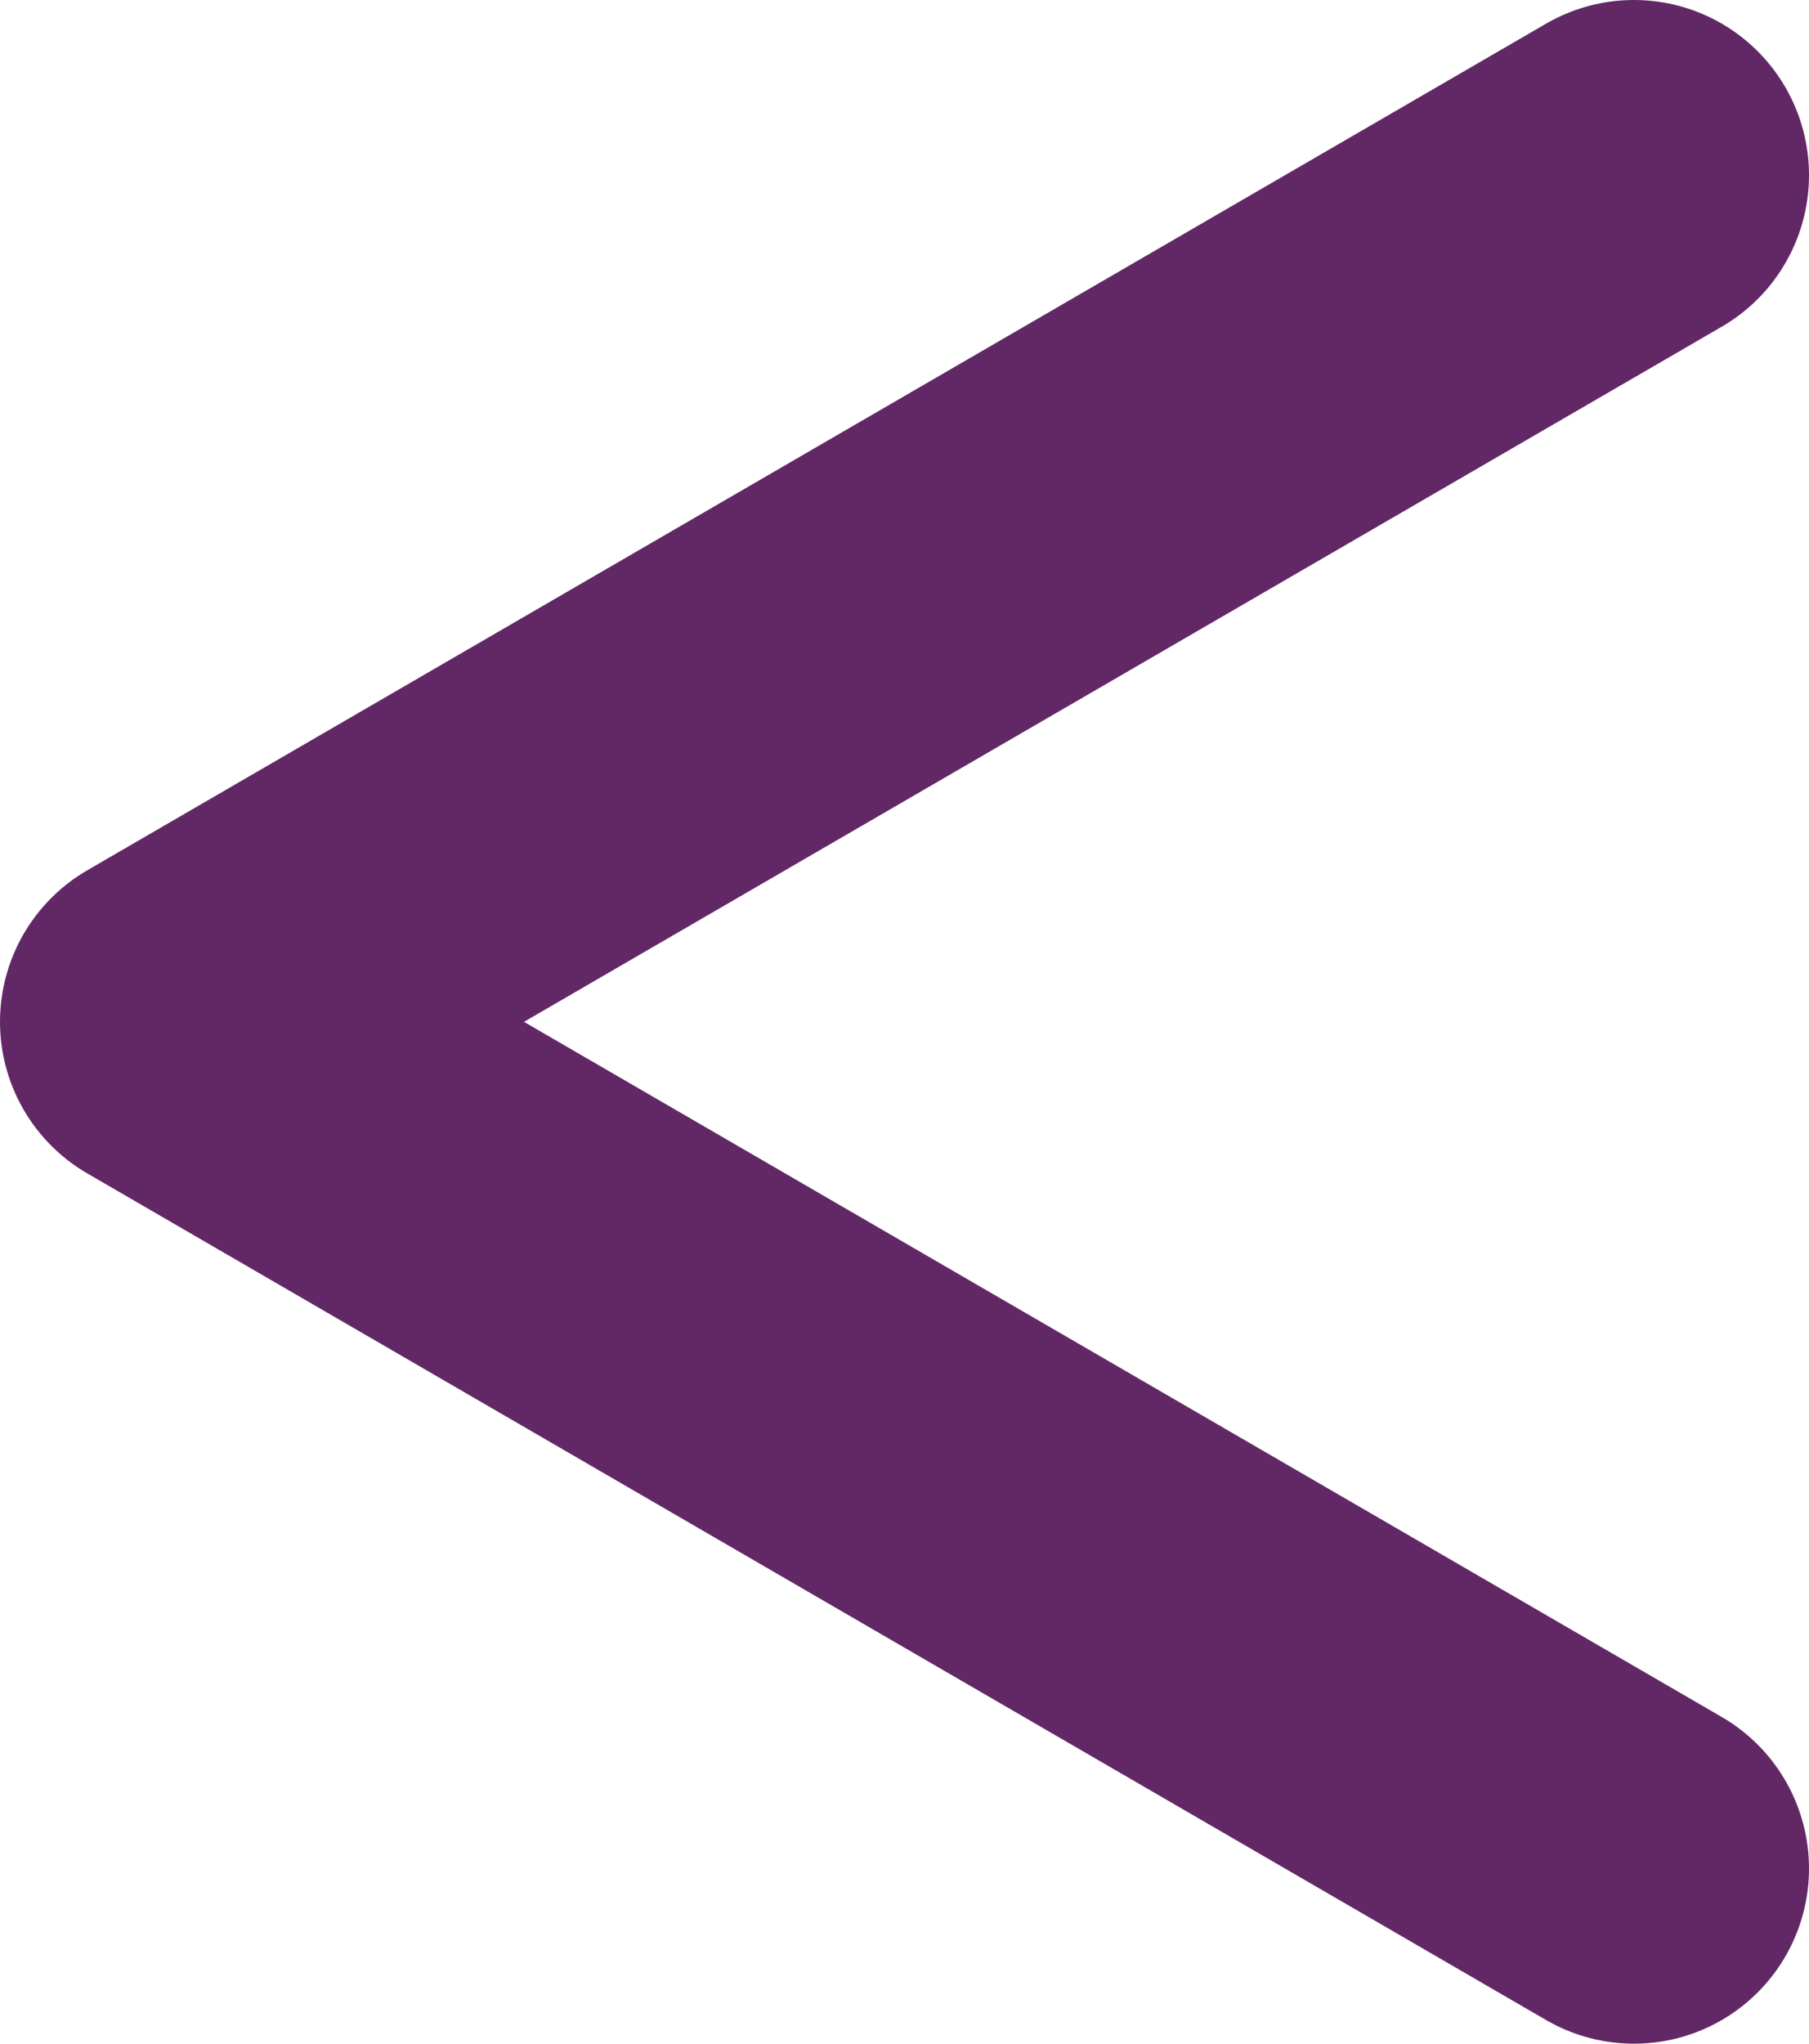 <svg width="31" height="35" viewBox="0 0 31 35" fill="none" xmlns="http://www.w3.org/2000/svg">
    <path d="M28 32L3 17.5L28 3" stroke="#622866" stroke-width="6" stroke-linecap="round" stroke-linejoin="round"/>
</svg>
